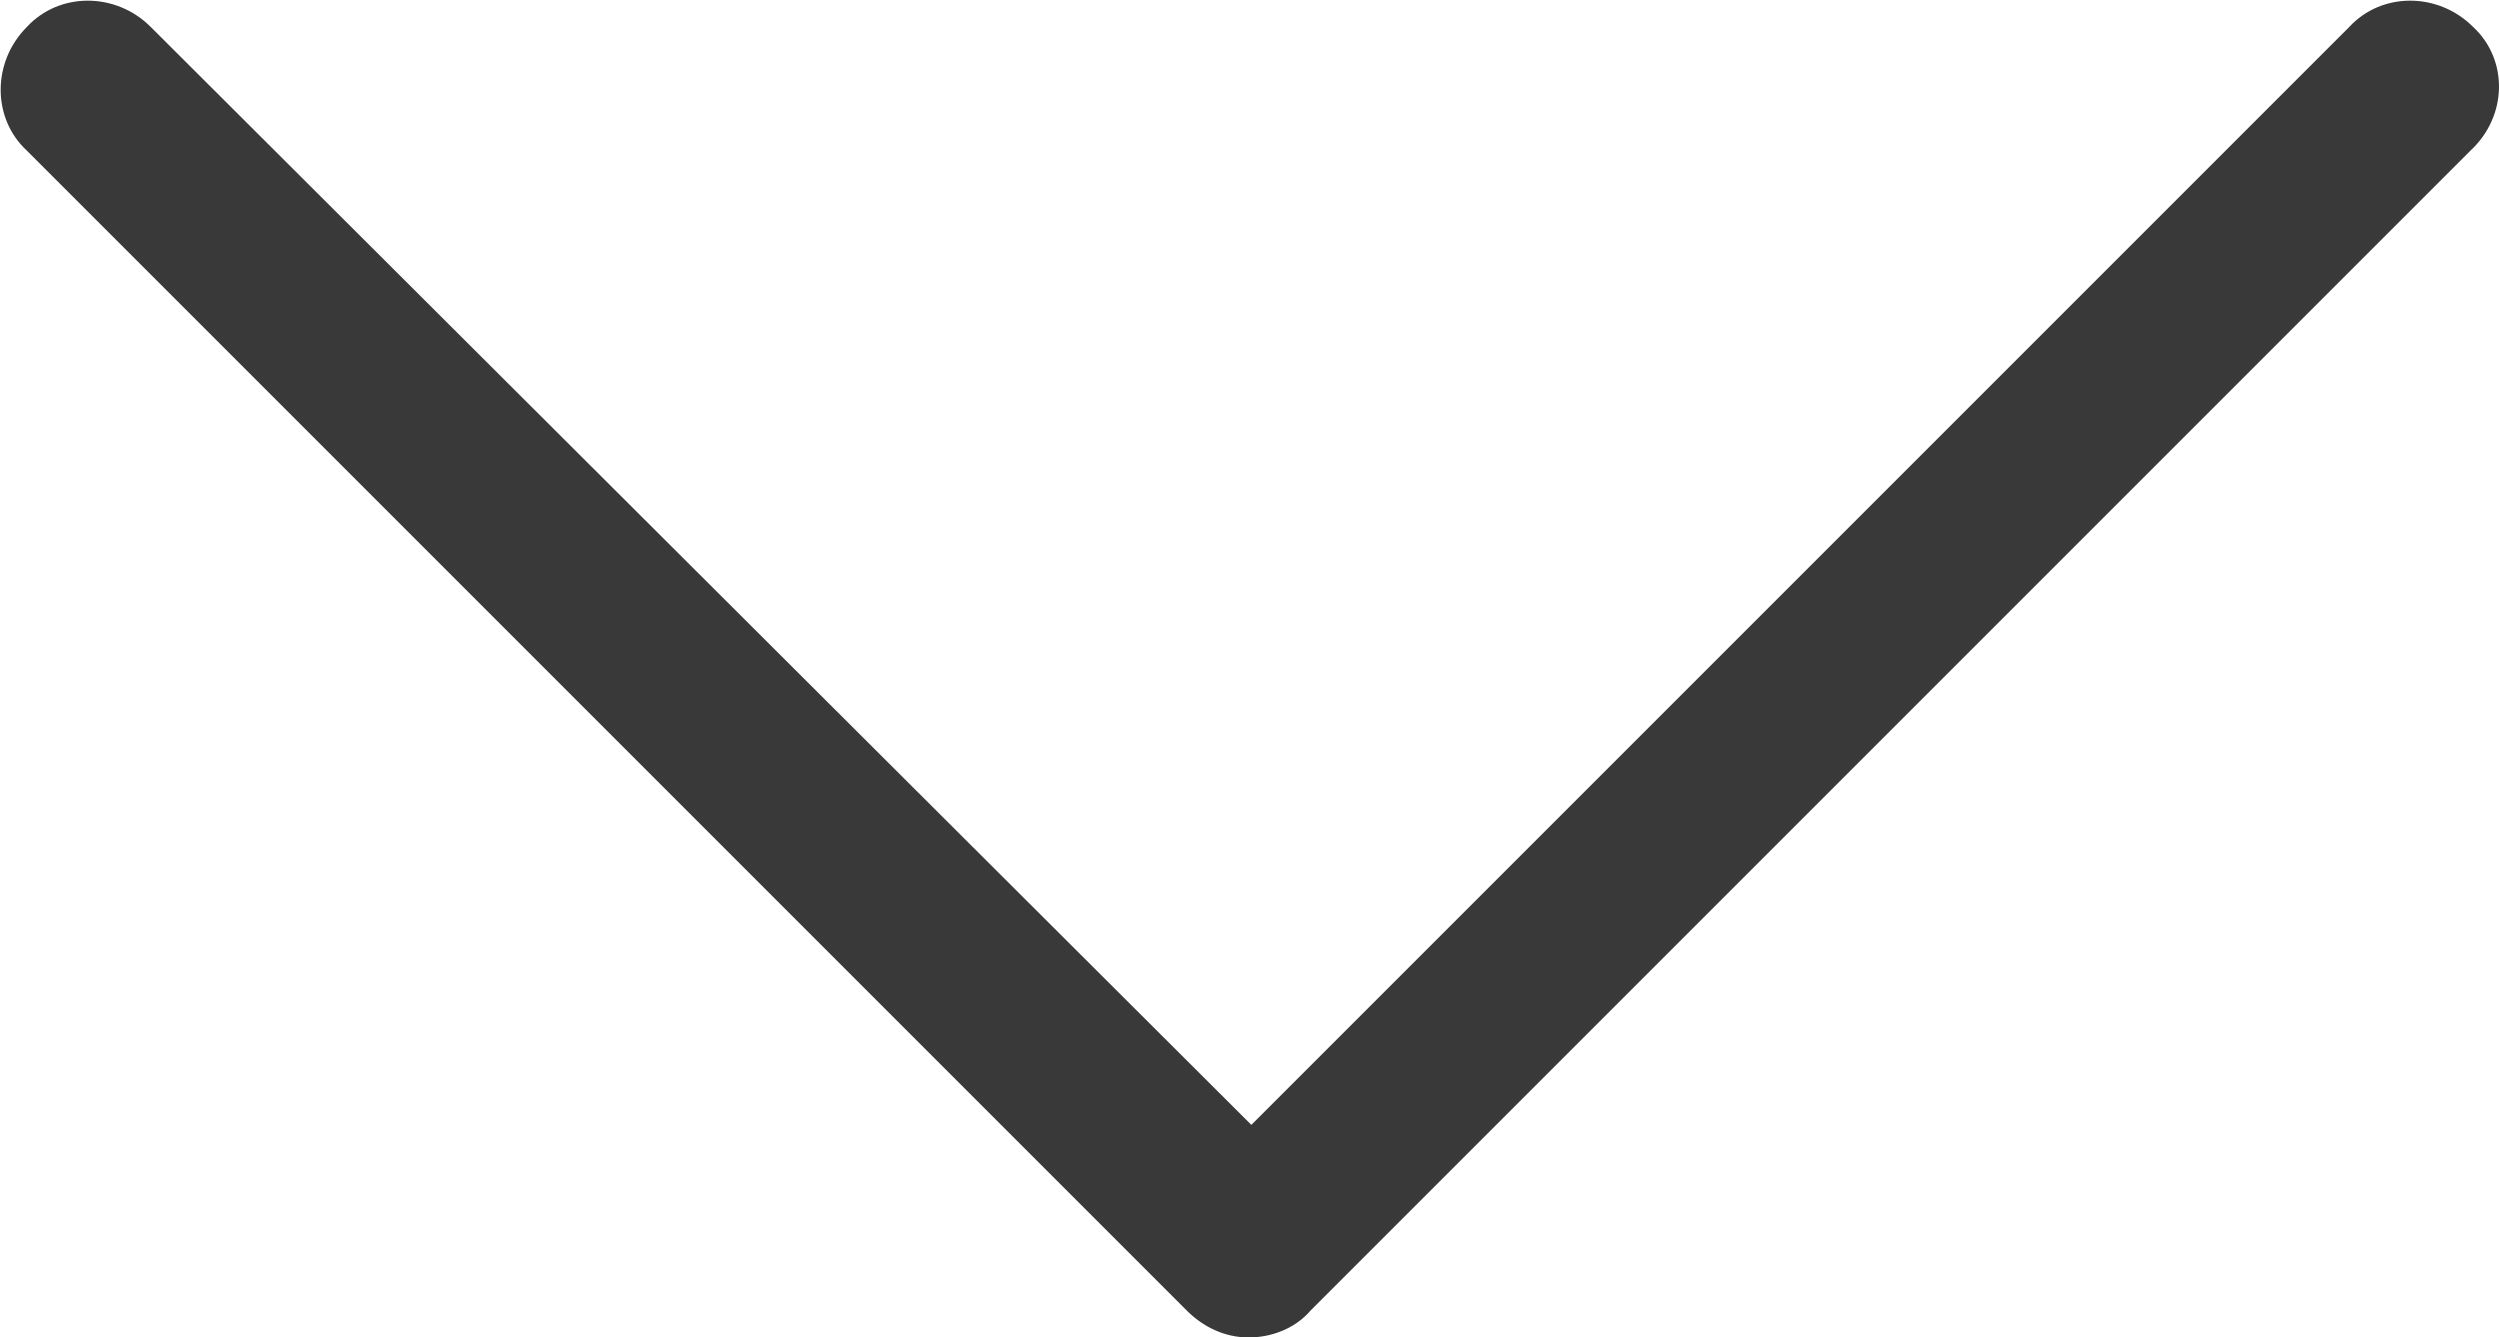 <?xml version="1.0" encoding="utf-8"?>
<!-- Generator: Adobe Illustrator 24.3.0, SVG Export Plug-In . SVG Version: 6.00 Build 0)  -->
<svg version="1.1" id="Warstwa_1" xmlns="http://www.w3.org/2000/svg" xmlns:xlink="http://www.w3.org/1999/xlink" x="0px" y="0px"
	 viewBox="0 0 92.9 49.7" style="enable-background:new 0 0 92.9 49.7;" xml:space="preserve" preserveAspectRatio="xMidYMid meet">
<style type="text/css">
	.st0{fill:#393939;}
</style>
<path class="st0" d="M91.9,1c-1.3-1.3-3.4-1.3-4.6,0L46.5,41.8L5.6,1C4.3-0.3,2.2-0.3,1,1c-1.3,1.3-1.3,3.4,0,4.6l43.1,43.1
	c0.6,0.6,1.4,1,2.3,1c0.8,0,1.7-0.3,2.3-1L91.8,5.6C93.2,4.3,93.2,2.2,91.9,1z"/>
</svg>
